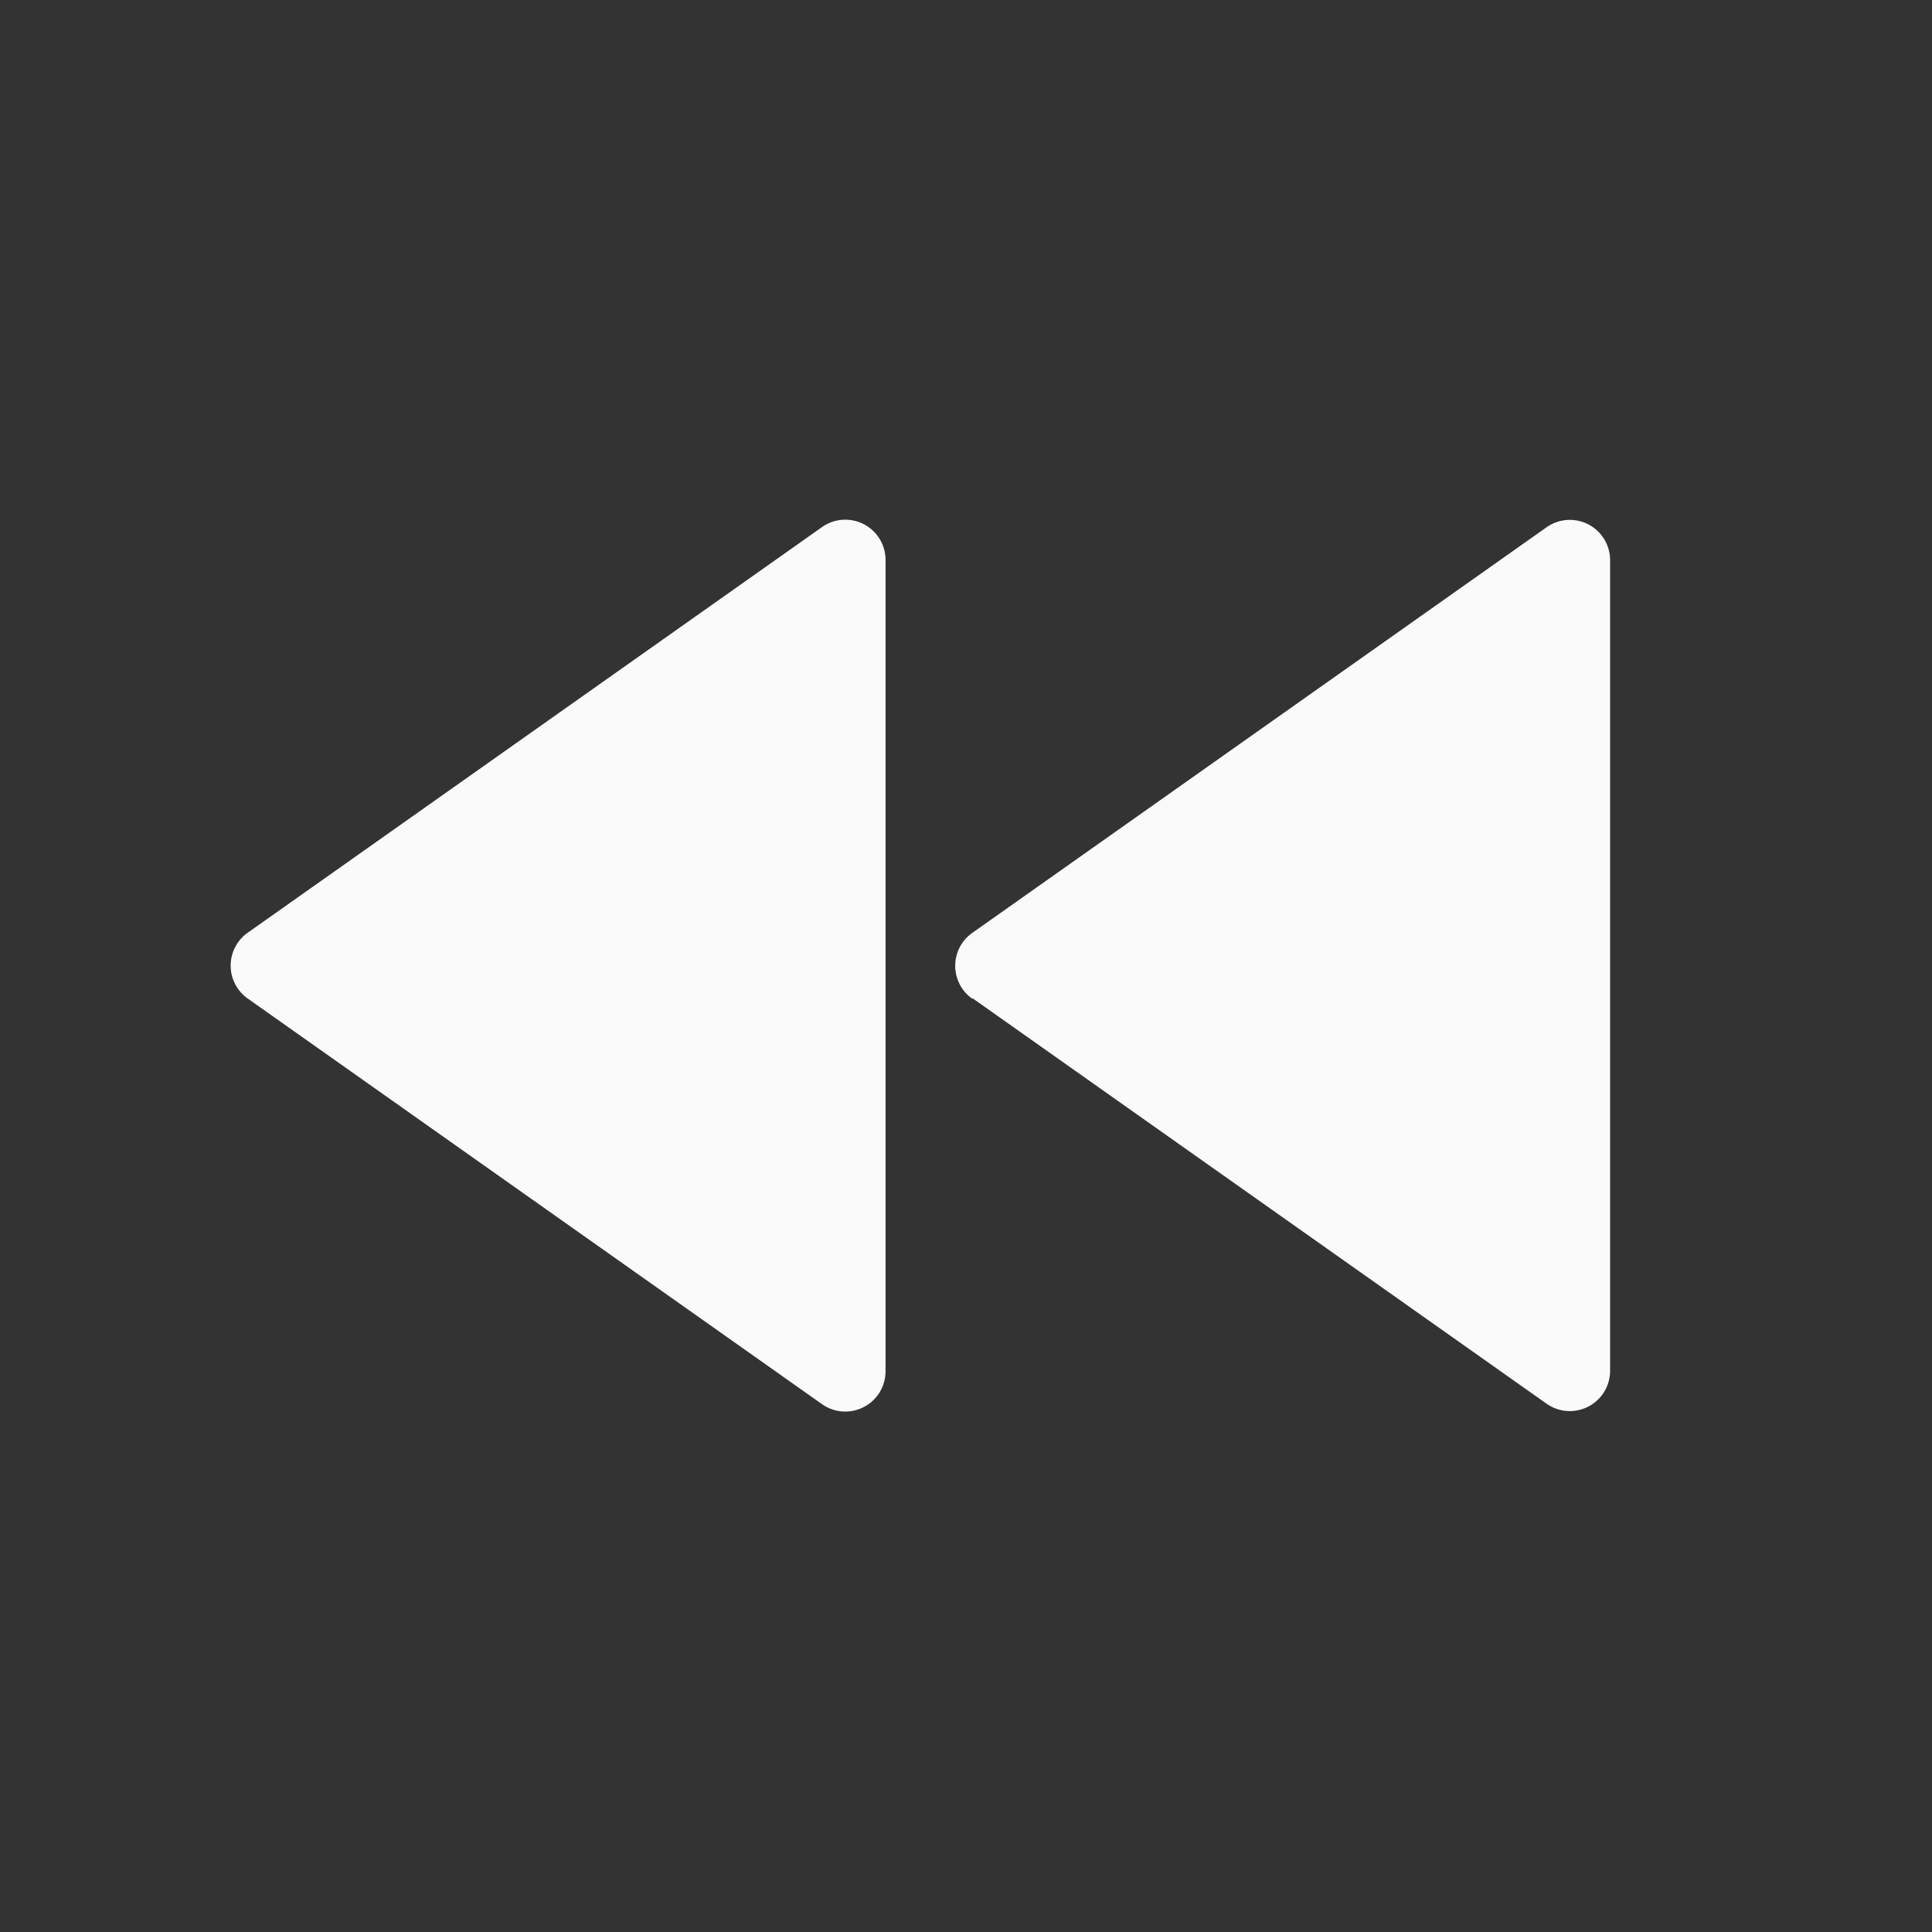 <svg id="rewind-mini-fill" xmlns="http://www.w3.org/2000/svg" width="20.484" height="20.484" viewBox="0 0 20.484 20.484">
  <rect x="0" y="0" width="20.484" height="20.484" fill="#333333" stroke="none"/>
  <path id="Path_10" data-name="Path 10" d="M0,0H20.484V20.484H0Z" fill="none"/>
  <path id="Path_11" data-name="Path 11" d="M9.809,15.486a.427.427,0,0,1-.673.349l-6.088-4.3a.427.427,0,0,1,0-.7l6.088-4.3a.427.427,0,0,1,.673.349Zm.921-3.949a.427.427,0,0,1,0-.7l6.088-4.3a.427.427,0,0,1,.673.349v8.595a.427.427,0,0,1-.673.349l-6.088-4.3Z" transform="translate(-0.42 -0.947)" fill="#fafafa"/>
</svg>
